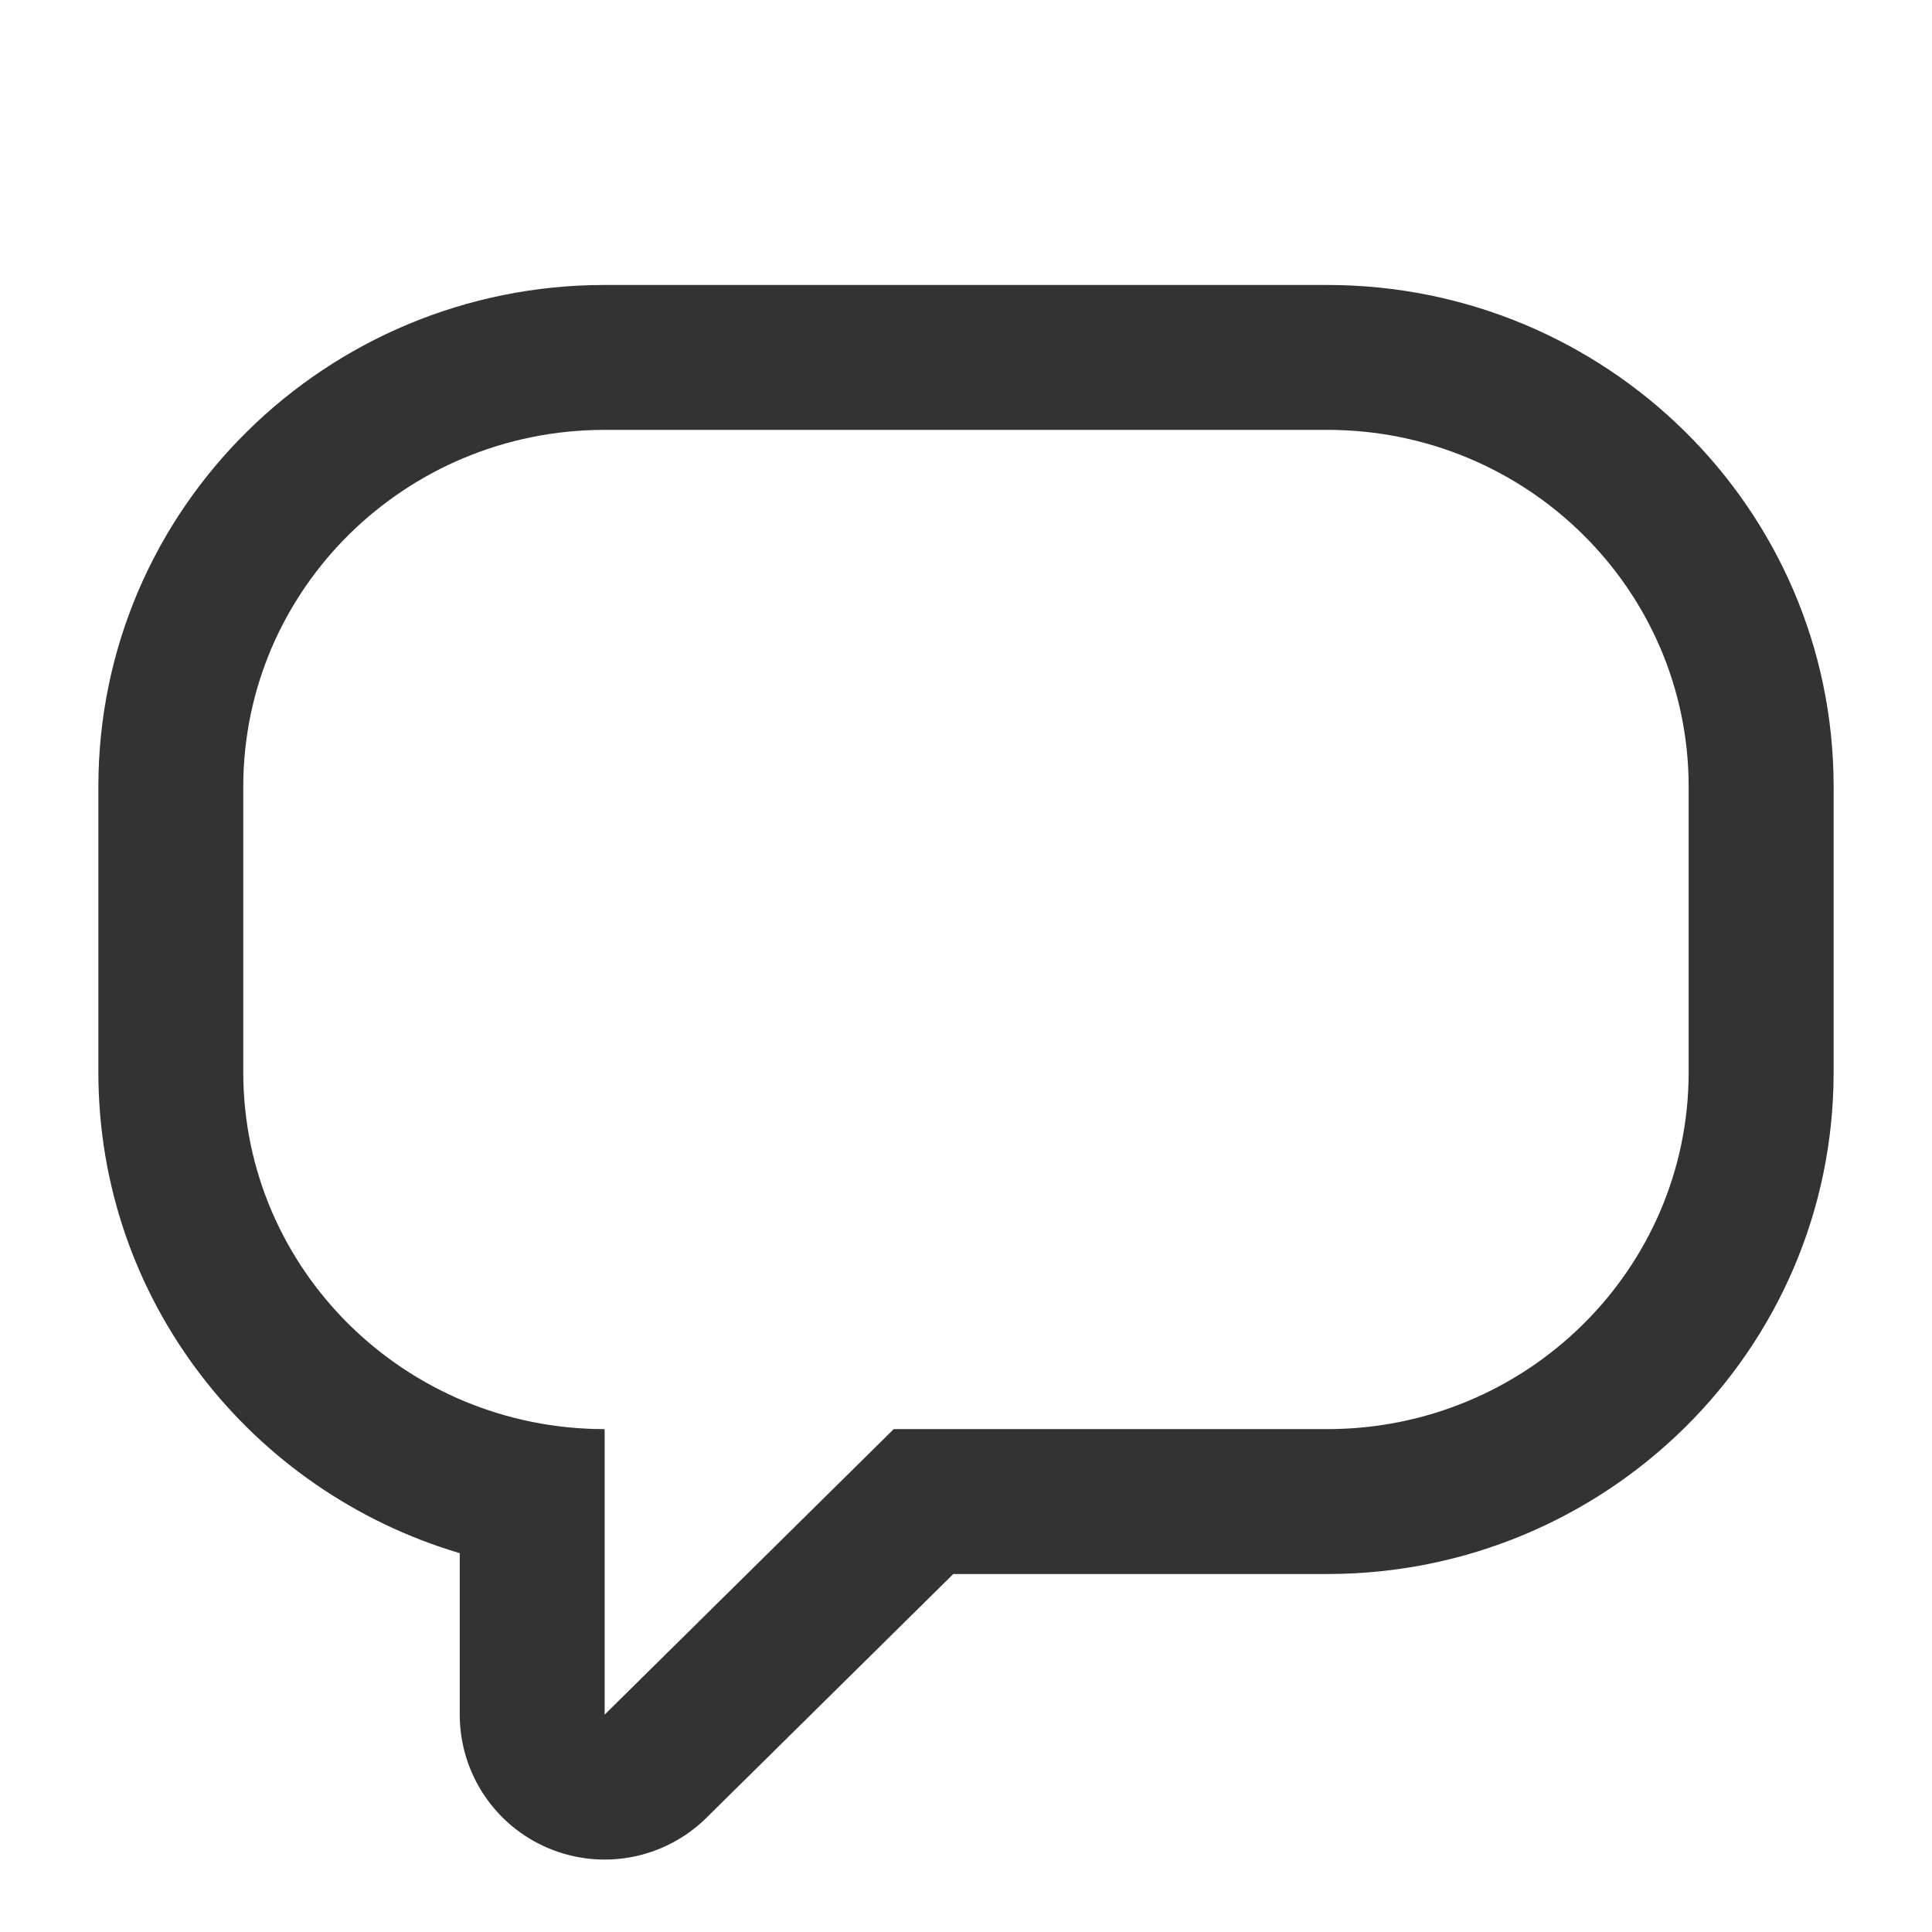 <?xml version="1.0" encoding="utf-8"?>
<!-- Generator: Adobe Illustrator 23.0.0, SVG Export Plug-In . SVG Version: 6.00 Build 0)  -->
<svg version="1.1" id="Layer_1" xmlns="http://www.w3.org/2000/svg" xmlns:xlink="http://www.w3.org/1999/xlink" x="0px" y="0px"
	 viewBox="0 0 24 24" style="enable-background:new 0 0 24 24;" xml:space="preserve">
<style type="text/css">
	.st0{fill-rule:evenodd;clip-rule:evenodd;fill:#333333;}
</style>
<path class="st0" d="M7.511,21.3v-3.547c-2.479,0-4.489-1.985-4.489-4.433V9.773c0-2.448,2.01-4.433,4.489-4.433h8.977
	c2.479,0,4.489,1.985,4.489,4.433v3.547c0,2.448-2.01,4.433-4.489,4.433h-5.386L7.511,21.3z M11.842,19.553h4.647
	c3.452,0,6.289-2.77,6.289-6.233V9.773c0-3.464-2.837-6.233-6.289-6.233H7.511c-3.452,0-6.289,2.77-6.289,6.233v3.547
	c0,2.837,1.903,5.208,4.489,5.974V21.3c0,0.726,0.436,1.381,1.106,1.661c0.67,0.28,1.442,0.13,1.959-0.38L11.842,19.553z"/>
</svg>
